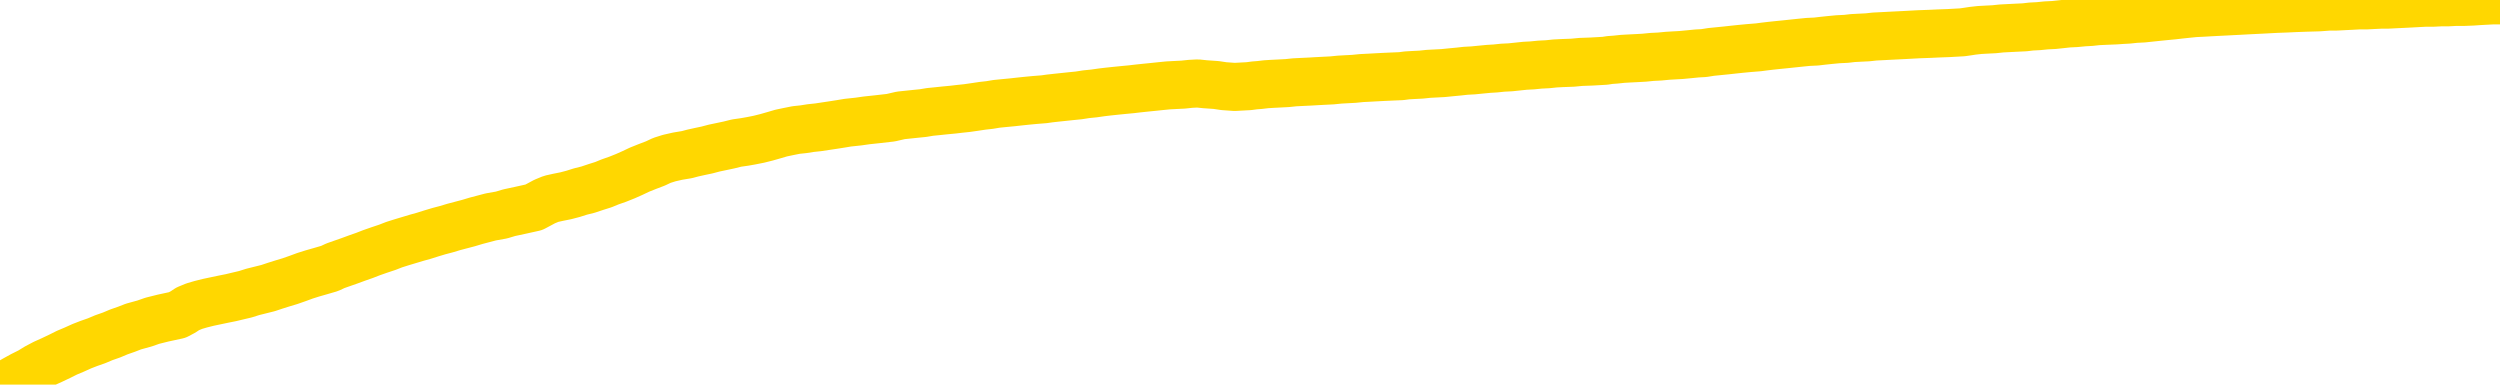 <svg xmlns="http://www.w3.org/2000/svg" version="1.1" viewBox="0 0 6500 1000">
	<path fill="none" stroke="gold" stroke-width="125" stroke-linecap="round" stroke-linejoin="round" d="M0 2298  L-721349 2298 L-718745 2298 L-717077 2298 L-698748 2298 L-698578 2298 L-691420 2297 L-691387 2297 L-677956 2297 L-675034 2297 L-661693 2297 L-657524 2297 L-656364 2296 L-655745 2295 L-653733 2295 L-649961 2295 L-649361 2295 L-649033 2294 L-648820 2294 L-648278 2294 L-647040 2293 L-645861 2292 L-642996 2291 L-642474 2290 L-637619 2290 L-634681 2290 L-634639 2290 L-634330 2290 L-634078 2289 L-631483 2289 L-627228 2289 L-627210 2289 L-625973 2289 L-624096 2289 L-622142 2289 L-621194 2289 L-620923 2288 L-620614 2288 L-620516 2288 L-619685 2288 L-617654 2288 L-617364 2287 L-615218 2287 L-615062 2286 L-611406 2285 L-611155 2286 L-611056 2286 L-610539 2286 L-608388 2287 L-607459 2287 L-605933 2288 L-604693 2288 L-603147 2288 L-600185 2287 L-599063 2287 L-598754 2287 L-597543 2287 L-594536 2288 L-594517 2288 L-594169 2288 L-593956 2288 L-593830 2286 L-593588 2286 L-593550 2286 L-593531 2285 L-593511 2285 L-593453 2285 L-593394 2285 L-593376 2285 L-592933 2284 L-591693 2284 L-590148 2284 L-586760 2284 L-581034 2284 L-580832 2283 L-579196 2283 L-577474 2283 L-576042 2283 L-575810 2283 L-575095 2283 L-568962 2283 L-568595 2283 L-568440 2282 L-567862 2282 L-567569 2282 L-566602 2282 L-566292 2281 L-565693 2281 L-564087 2281 L-563352 2281 L-563042 2281 L-562274 2281 L-560238 2281 L-559813 2281 L-559000 2281 L-551571 2281 L-551048 2280 L-550875 2280 L-550140 2280 L-548572 2280 L-548166 2280 L-545941 2279 L-544993 2279 L-544569 2279 L-544238 2279 L-543194 2279 L-541086 2279 L-540834 2279 L-540215 2278 L-539403 2278 L-537295 2278 L-537246 2278 L-535318 2277 L-534992 2277 L-534857 2277 L-534354 2277 L-532941 2277 L-532438 2276 L-531917 2276 L-528357 2275 L-527622 2275 L-525197 2275 L-523908 2275 L-523501 2275 L-520348 2275 L-520193 2275 L-520173 2275 L-519807 2275 L-518548 2275 L-517833 2275 L-516943 2275 L-516536 2275 L-515608 2275 L-514499 2275 L-514196 2275 L-507947 2276 L-507000 2276 L-505374 2276 L-504872 2276 L-501196 2276 L-500364 2276 L-496411 2276 L-494999 2276 L-492510 2276 L-491833 2276 L-491794 2276 L-490924 2276 L-487712 2275 L-484849 2275 L-483881 2275 L-482760 2275 L-482741 2275 L-481116 2275 L-480652 2274 L-480560 2274 L-474191 2274 L-473242 2274 L-470785 2274 L-469913 2274 L-468677 2273 L-466675 2273 L-466278 2273 L-464841 2273 L-462815 2273 L-462602 2273 L-461422 2272 L-459914 2272 L-459893 2272 L-457881 2272 L-457012 2272 L-456141 2272 L-455556 2272 L-455019 2271 L-454361 2271 L-453123 2271 L-452562 2271 L-451381 2271 L-450144 2271 L-450105 2270 L-449718 2270 L-449177 2270 L-448403 2270 L-447281 2270 L-445191 2270 L-444858 2269 L-444572 2269 L-443644 2269 L-443161 2269 L-442425 2269 L-438794 2269 L-437666 2269 L-437511 2268 L-436485 2268 L-432771 2268 L-431553 2268 L-429735 2268 L-426949 2268 L-426388 2267 L-422500 2267 L-420023 2267 L-418688 2267 L-418185 2267 L-417702 2267 L-415013 2267 L-411241 2267 L-408784 2267 L-407604 2267 L-406965 2267 L-404605 2267 L-404528 2266 L-403480 2266 L-403387 2266 L-402884 2266 L-402438 2266 L-402381 2266 L-402167 2266 L-399208 2266 L-396500 2266 L-396345 2266 L-392824 2266 L-392301 2265 L-391334 2265 L-390985 2265 L-389941 2265 L-389013 2265 L-388587 2264 L-387078 2264 L-386111 2264 L-386092 2264 L-384196 2256 L-384080 2248 L-384032 2239 L-384008 2231 L-381004 2231 L-378973 2231 L-377212 2231 L-376845 2230 L-376400 2230 L-376033 2230 L-375619 2230 L-373634 2230 L-373421 2230 L-373266 2230 L-371660 2230 L-370539 2230 L-369590 2229 L-368333 2229 L-366688 2229 L-365509 2229 L-358919 2229 L-358873 2229 L-358467 2229 L-357422 2228 L-357287 2228 L-355604 2228 L-355584 2228 L-354247 2228 L-353011 2228 L-352857 2228 L-352483 2227 L-352277 2227 L-351967 2227 L-351193 2227 L-348872 2227 L-348214 2227 L-346086 2227 L-344364 2226 L-344170 2226 L-341617 2226 L-341341 2226 L-341153 2226 L-340320 2226 L-339548 2225 L-338850 2225 L-333849 2225 L-333473 2225 L-329220 2225 L-328733 2236 L-328714 2236 L-328635 2236 L-328559 2236 L-328540 2224 L-327727 2224 L-326973 2224 L-325754 2224 L-324322 2224 L-324226 2224 L-324051 2224 L-323697 2224 L-322388 2223 L-320530 2223 L-318828 2223 L-318325 2223 L-318060 2223 L-317667 2223 L-317533 2223 L-316623 2223 L-316246 2222 L-315318 2222 L-314979 2222 L-314939 2222 L-314902 2222 L-312986 2222 L-312812 2222 L-311284 2222 L-310955 2222 L-310839 2222 L-310432 2222 L-310084 2222 L-308440 2221 L-307889 2221 L-307646 2221 L-307105 2221 L-306274 2221 L-305732 2221 L-304197 2220 L-304105 2220 L-304068 2220 L-303932 2220 L-303545 2220 L-302520 2220 L-300644 2220 L-300548 2220 L-299947 2223 L-299580 2227 L-299096 2231 L-299058 2235 L-298284 2235 L-298226 2235 L-298052 2235 L-297858 2235 L-296253 2234 L-296233 2234 L-296078 2234 L-295962 2235 L-294783 2235 L-294628 2235 L-293961 2235 L-291513 2244 L-288998 2254 L-286328 2263 L-278629 2272 L-272961 2272 L-270747 2272 L-270723 2272 L-269750 2274 L-269730 2274 L-268866 2274 L-266126 2274 L-260327 2271 L-260174 2271 L-257388 2271 L-243779 2271 L-243034 2271 L-238623 2270 L-222277 2270 L-222045 2270 L-221507 2270 L-213048 2270 L-204342 2270 L-204130 2270 L-202158 2270 L-199371 2270 L-194884 2270 L-194729 2270 L-194560 2270 L-194420 2269 L-194129 2269 L-194090 2269 L-193819 2269 L-193648 2269 L-193238 2269 L-192117 2269 L-190937 2269 L-189660 2268 L-186796 2268 L-183876 2268 L-181884 2268 L-180336 2268 L-177298 2268 L-167974 2268 L-167450 2268 L-161726 2268 L-160219 2267 L-159404 2267 L-157721 2267 L-157000 2267 L-156831 2267 L-155786 2267 L-153719 2267 L-152357 2267 L-147914 2266 L-147816 2266 L-147778 2266 L-147759 2266 L-146926 2266 L-146849 2266 L-144276 2266 L-141027 2266 L-140872 2265 L-139924 2265 L-138183 2265 L-137467 2266 L-133926 2266 L-127349 2267 L-125932 2268 L-125911 2268 L-124961 2268 L-121486 2268 L-120733 2267 L-120171 2267 L-119389 2267 L-111885 2267 L-110287 2267 L-108713 2267 L-105527 2267 L-101194 2267 L-92625 2266 L-83878 2266 L-80804 2266 L-77538 2266 L-76992 2266 L-69855 2266 L-64187 2266 L-50123 2266 L-44111 2266 L-39405 2266 L-35402 2266 L-30294 2266 L-20580 2265 L-5010 2265 L-1927 2265 L-1625 2214 L-1605 2152 L-1586 2082 L-1566 2003 L-1547 1967 L-1527 1936 L-1509 1908 L-1481 1881 L-1460 1854 L-1433 1826 L-1397 1794 L-1384 1768 L-1371 1745 L-1352 1726 L-1333 1712 L-1313 1698 L-1295 1684 L-1276 1670 L-1256 1655 L-1235 1640 L-1218 1626 L-1199 1611 L-1179 1598 L-1159 1584 L-1140 1569 L-1122 1553 L-1102 1537 L-1082 1522 L-1063 1507 L-1044 1493 L-1023 1479 L-998 1465 L-984 1452 L-967 1439 L-947 1426 L-928 1413 L-909 1399 L-890 1385 L-870 1372 L-849 1359 L-831 1347 L-812 1335 L-792 1325 L-771 1314 L-754 1305 L-735 1297 L-715 1288 L-696 1280 L-676 1272 L-658 1265 L-638 1259 L-618 1253 L-599 1247 L-580 1241 L-553 1233 L-532 1225 L-504 1217 L-470 1207 L-456 1199 L-443 1192 L-424 1186 L-405 1180 L-385 1174 L-367 1168 L-347 1161 L-327 1155 L-307 1149 L-290 1143 L-271 1137 L-250 1131 L-231 1124 L-212 1116 L-193 1107 L-173 1099 L-154 1090 L-135 1081 L-116 1072 L-95 1061 L-71 1050 L-56 1040 L-39 1029 L-19 1019 L0 1009 L19 998 L38 987 L58 976 L78 966 L96 955 L115 945 L135 936 L156 926 L174 917 L193 909 L213 900 L231 893 L251 886 L270 878 L290 871 L309 863 L329 856 L347 849 L376 841 L396 834 L424 827 L461 819 L476 811 L488 803 L505 796 L522 791 L542 786 L561 782 L580 778 L600 774 L621 769 L638 765 L657 759 L677 754 L697 749 L715 743 L734 737 L754 731 L774 724 L793 717 L812 711 L833 705 L857 698 L872 691 L889 685 L909 678 L928 671 L948 664 L966 657 L986 650 L1007 643 L1025 636 L1044 630 L1064 624 L1084 618 L1102 613 L1121 607 L1141 601 L1160 596 L1180 590 L1199 585 L1218 580 L1238 574 L1257 569 L1276 564 L1304 559 L1324 553 L1352 547 L1388 539 L1403 531 L1416 524 L1433 517 L1451 513 L1471 509 L1490 504 L1509 498 L1529 493 L1550 486 L1569 480 L1586 473 L1606 466 L1626 458 L1644 450 L1663 441 L1683 433 L1704 425 L1721 417 L1740 411 L1762 406 L1786 402 L1801 398 L1819 394 L1838 390 L1857 385 L1876 381 L1895 377 L1915 372 L1936 369 L1953 366 L1973 362 L1993 357 L2014 351 L2031 346 L2050 342 L2070 338 L2089 336 L2108 333 L2127 331 L2147 328 L2167 325 L2186 322 L2204 319 L2232 316 L2253 313 L2281 310 L2316 306 L2329 303 L2342 300 L2361 298 L2380 296 L2400 294 L2418 291 L2438 289 L2457 287 L2478 285 L2495 283 L2514 281 L2535 278 L2555 275 L2573 273 L2591 270 L2611 268 L2632 266 L2650 264 L2669 262 L2690 260 L2715 258 L2729 256 L2747 254 L2766 252 L2785 250 L2805 248 L2824 245 L2844 243 L2865 240 L2882 238 L2901 236 L2921 234 L2942 232 L2959 230 L2978 228 L2998 226 L3017 224 L3037 222 L3056 221 L3076 220 L3095 218 L3114 217 L3133 219 L3162 221 L3182 224 L3210 226 L3247 224 L3262 222 L3275 221 L3292 219 L3308 218 L3328 217 L3347 216 L3366 214 L3386 213 L3407 212 L3424 211 L3443 210 L3463 209 L3483 207 L3501 206 L3520 205 L3540 203 L3560 202 L3578 201 L3597 200 L3619 199 L3643 198 L3658 196 L3675 195 L3695 194 L3714 192 L3733 191 L3752 190 L3772 188 L3793 186 L3811 184 L3830 183 L3850 181 L3871 179 L3888 178 L3907 176 L3927 175 L3946 173 L3965 171 L3984 170 L4004 168 L4024 167 L4043 165 L4062 164 L4089 163 L4110 161 L4138 160 L4173 158 L4186 156 L4200 155 L4219 153 L4237 152 L4257 151 L4275 150 L4295 148 L4315 147 L4336 145 L4353 144 L4371 143 L4392 141 L4412 139 L4430 138 L4449 135 L4469 133 L4489 131 L4507 129 L4526 127 L4547 125 L4572 123 L4587 121 L4604 119 L4623 117 L4643 115 L4662 113 L4681 111 L4701 109 L4722 108 L4739 106 L4758 104 L4779 102 L4800 101 L4817 99 L4836 98 L4856 97 L4874 95 L4894 94 L4913 93 L4933 92 L4953 91 L4971 90 L4990 89 L5018 88 L5039 87 L5066 86 L5102 84 L5116 82 L5129 80 L5147 78 L5165 77 L5185 76 L5204 74 L5223 73 L5243 72 L5264 71 L5281 69 L5300 68 L5320 66 L5340 65 L5359 63 L5377 61 L5397 60 L5418 58 L5436 57 L5454 55 L5476 54 L5501 53 L5515 52 L5533 51 L5552 49 L5572 48 L5591 46 L5610 44 L5630 42 L5651 40 L5668 38 L5687 36 L5707 34 L5728 33 L5745 32 L5764 31 L5784 30 L5803 29 L5823 28 L5841 27 L5861 26 L5881 25 L5900 24 L5919 23 L5946 22 L5967 21 L5995 20 L6029 19 L6043 18 L6056 17 L6075 17 L6094 16 L6114 15 L6132 14 L6152 14 L6171 13 L6192 12 L6209 12 L6228 11 L6249 10 L6269 9 L6287 8 L6306 7 L6326 7 L6346 6 L6364 6 L6383 5 L6404 5 L6429 4 L6443 3 L6461 2 L6480 1 L6500 1" />
</svg>

